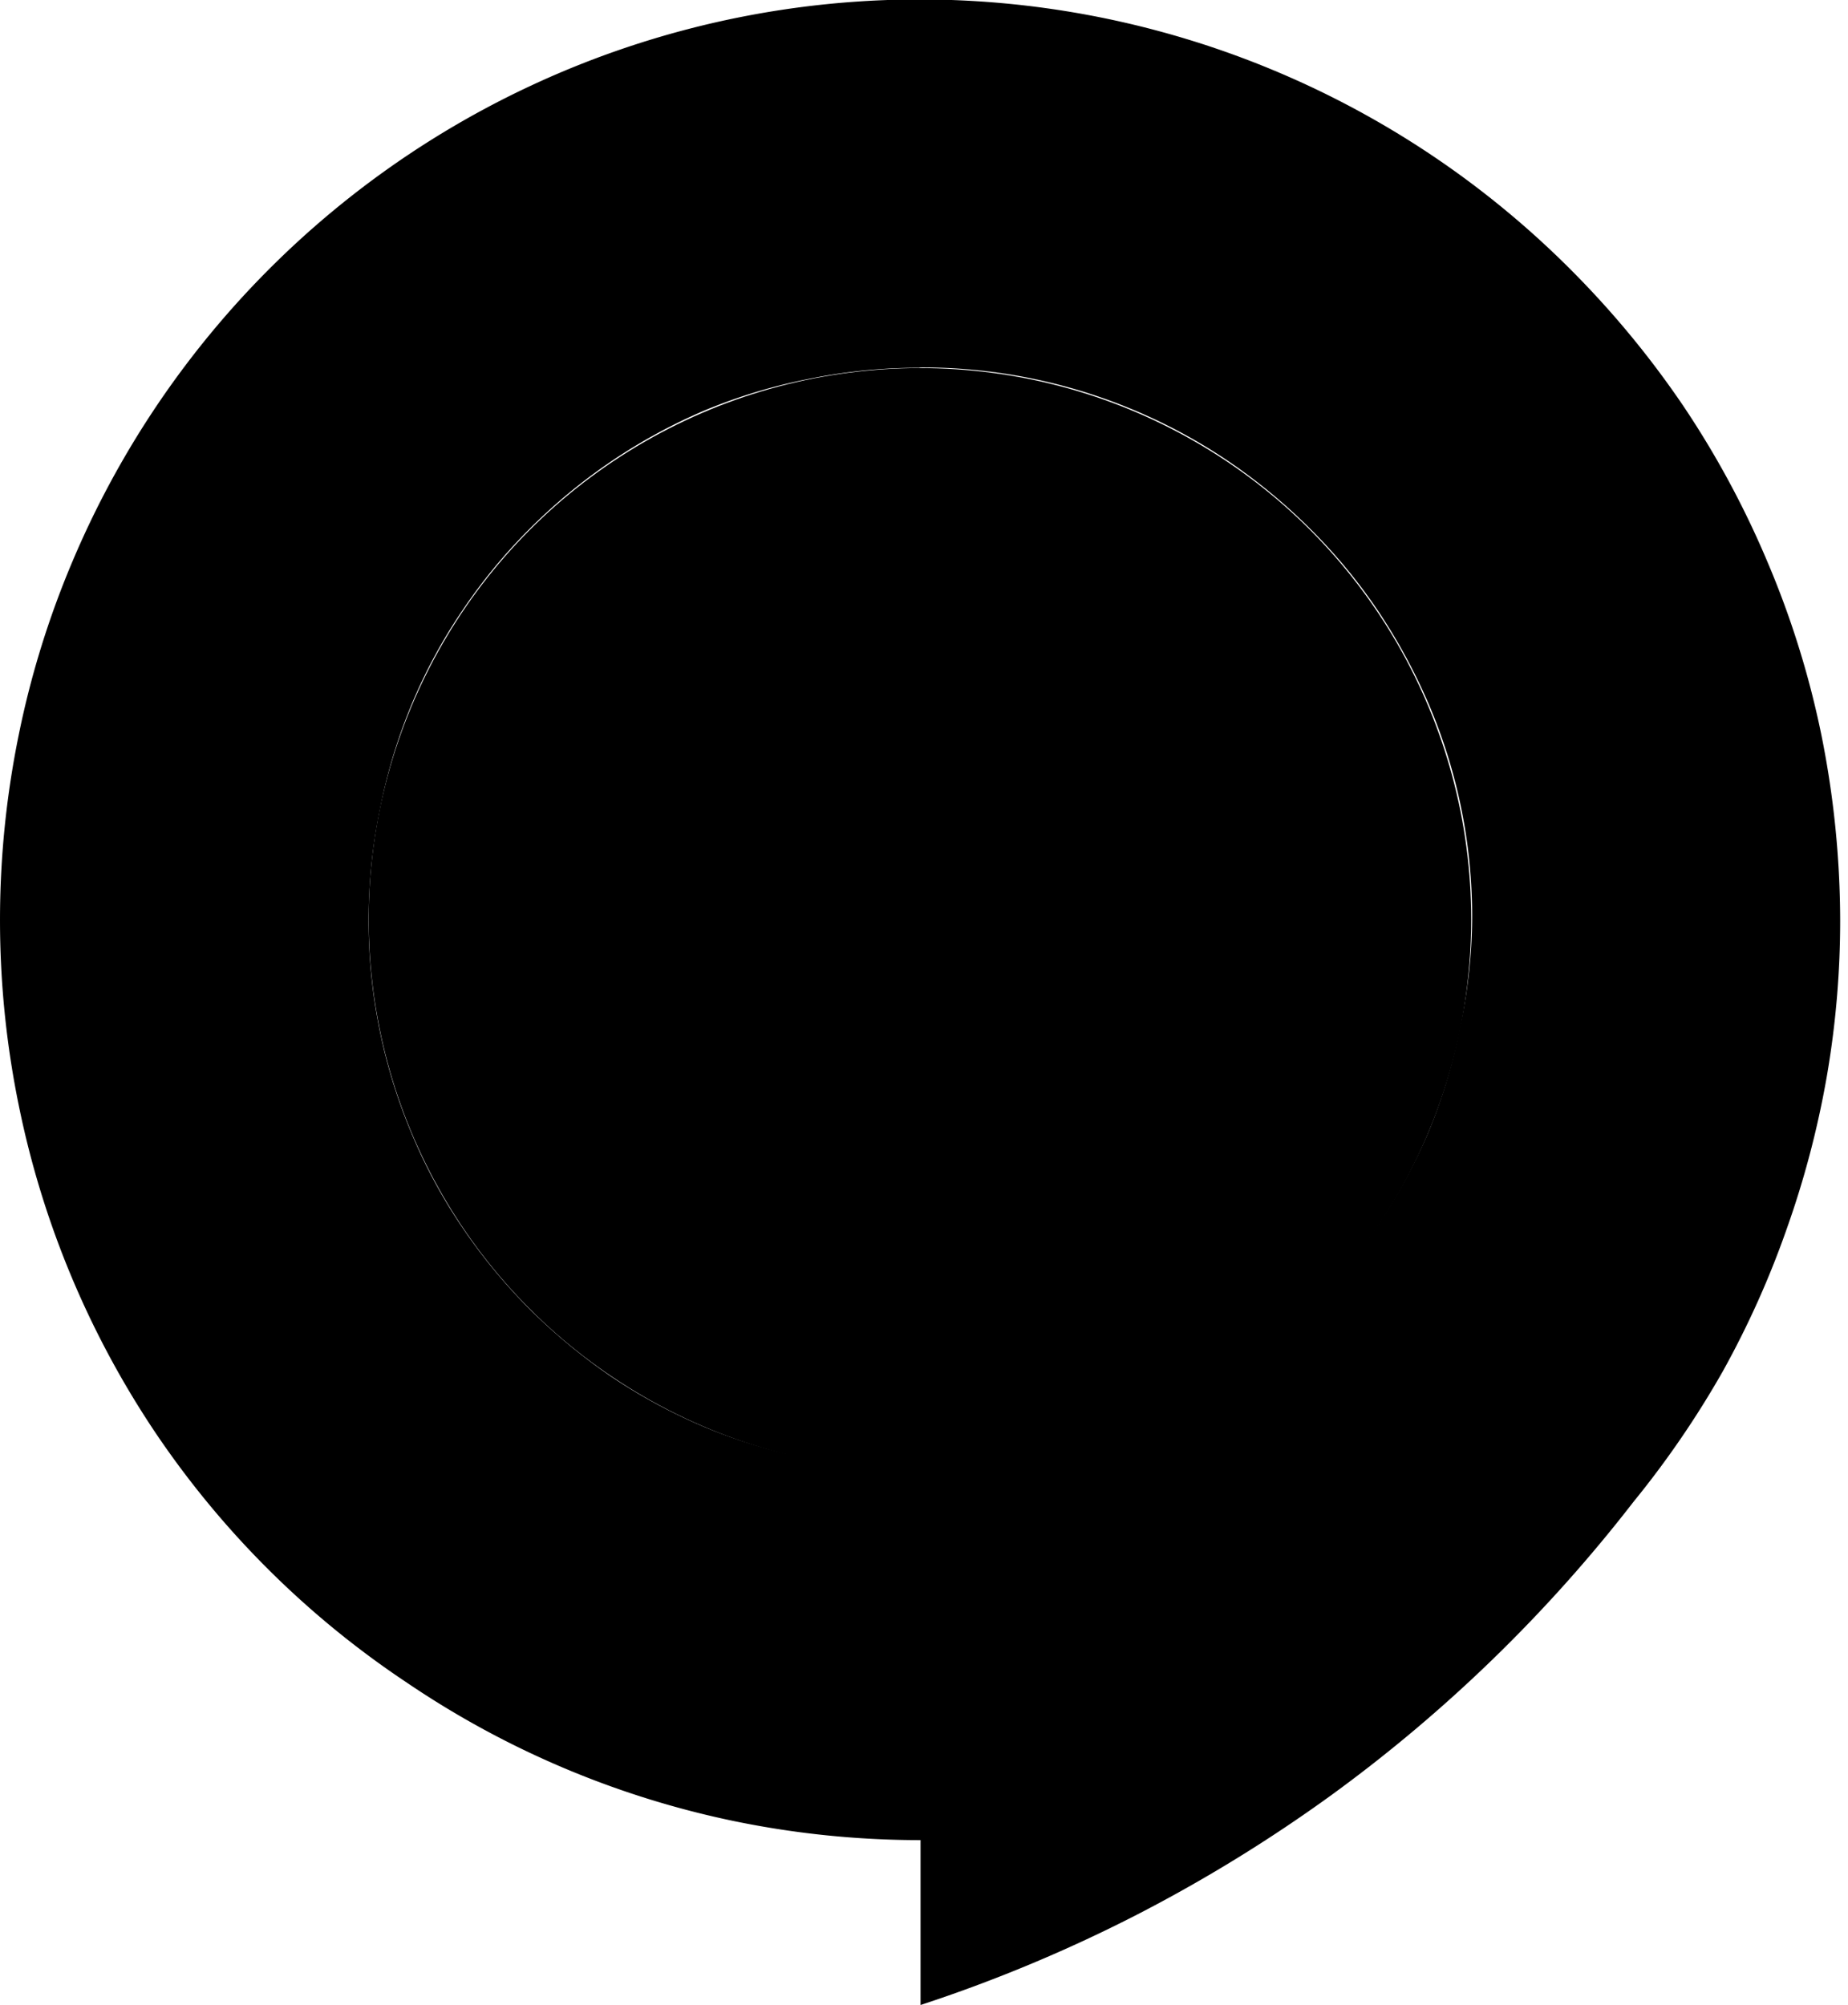 <svg viewBox="0 0 59 64" xmlns="http://www.w3.org/2000/svg">
  <circle cx="29.37" cy="29.35" r="17.6" />
  <path d="M29.39,64V58.74h0a29.43,29.43,0,0,1-5.92-.6A29.16,29.16,0,0,1,13,53.72,29.15,29.15,0,0,1,5,45.79,29.16,29.16,0,0,1,.6,35.29a29.51,29.51,0,0,1,0-11.84,28.91,28.91,0,0,1,1.71-5.52A29.36,29.36,0,0,1,50.14,8.6a29.88,29.88,0,0,1,3.59,4.34,29.36,29.36,0,0,1,2.7,5,28.94,28.94,0,0,1,1.72,5.52,30.18,30.18,0,0,1,.6,5.92,29.17,29.17,0,0,1-.43,5,29.86,29.86,0,0,1-1.27,4.83A29.25,29.25,0,0,1,55,43.78a30.14,30.14,0,0,1-2.84,4.15,47.61,47.61,0,0,1-9.65,9.37,48.18,48.18,0,0,1-6.29,3.86A47.61,47.61,0,0,1,29.4,64Zm-.05-52.26a17.5,17.5,0,0,0-3.54.36,17.27,17.27,0,0,0-3.3,1,17.7,17.7,0,0,0-5.59,3.78,17.35,17.35,0,0,0-2.15,2.61,16.93,16.93,0,0,0-1.62,3,17.3,17.3,0,0,0-1,3.3,17.52,17.52,0,0,0,1,10.39,16.93,16.93,0,0,0,1.62,3,17.86,17.86,0,0,0,2.15,2.61,18.44,18.44,0,0,0,2.6,2.15,17.61,17.61,0,0,0,3,1.62,17.3,17.3,0,0,0,3.3,1,17.63,17.63,0,0,0,7.09,0,17.58,17.58,0,0,0,6.31-2.66,17.49,17.49,0,0,0,2.62-2.16,17.89,17.89,0,0,0,3.77-5.59,17.27,17.27,0,0,0,1-3.3A16.87,16.87,0,0,0,47,29.34a17.22,17.22,0,0,0-1.38-6.85,18.46,18.46,0,0,0-1.63-3,17.27,17.27,0,0,0-2.15-2.6,18,18,0,0,0-2.61-2.16,17.43,17.43,0,0,0-9.85-3Zm0,33h0l-.45-.65a26.13,26.13,0,0,1-3.54-7.35l-.22-.7h8.41l-.21.7a25.86,25.86,0,0,1-3.54,7.35l-.45.65Zm-3.55-.71h0l-1.32-.46a15.1,15.1,0,0,1-8.17-6.7l-.48-.83h6.74l.11.42a27.25,27.25,0,0,0,2.46,6.33l.66,1.23Zm8.36-.42h-1l.42-.82A28.17,28.17,0,0,0,36,36.49l.12-.42H42.9l-.48.83a15.21,15.21,0,0,1-8.17,6.71l-.08,0Zm9.68-10.1h-7.2l.08-.63A28.11,28.11,0,0,0,37,29.36a28.56,28.56,0,0,0-.25-3.57l-.08-.62h7.2l.11.41a15.56,15.56,0,0,1,.5,3.78,15.4,15.4,0,0,1-.5,3.76l-.11.42Zm-9.77,0H24.63l-.06-.48a25.41,25.41,0,0,1-.3-3.7h0a25.66,25.66,0,0,1,.3-3.71l.07-.47h9.44l.07.47a28.84,28.84,0,0,1,.3,3.71h0a28.54,28.54,0,0,1-.3,3.7Zm-12,0H14.89l-.11-.42a16,16,0,0,1-.49-3.77,15,15,0,0,1,.49-3.77l.11-.41h7.19l-.08.62a30.27,30.27,0,0,0-.25,3.56A30.27,30.27,0,0,0,22,32.91l.08.63Zm20.81-10.9H36.15L36,22.22a27.74,27.74,0,0,0-2.45-6.34l-.67-1.24,1.33.46a15.23,15.23,0,0,1,4.68,2.62,14.84,14.84,0,0,1,1.92,1.88,16.3,16.3,0,0,1,1.56,2.21l.48.83Zm-9.32,0H25.16l.21-.71a26.13,26.13,0,0,1,3.54-7.35l.46-.64.45.64a26.16,26.16,0,0,1,3.55,7.35l.2.71Zm-11,0H15.84l.48-.83a15.11,15.11,0,0,1,8.16-6.71l1.33-.45-.66,1.23a28.4,28.4,0,0,0-2.45,6.34l-.11.42Z" />
</svg>
